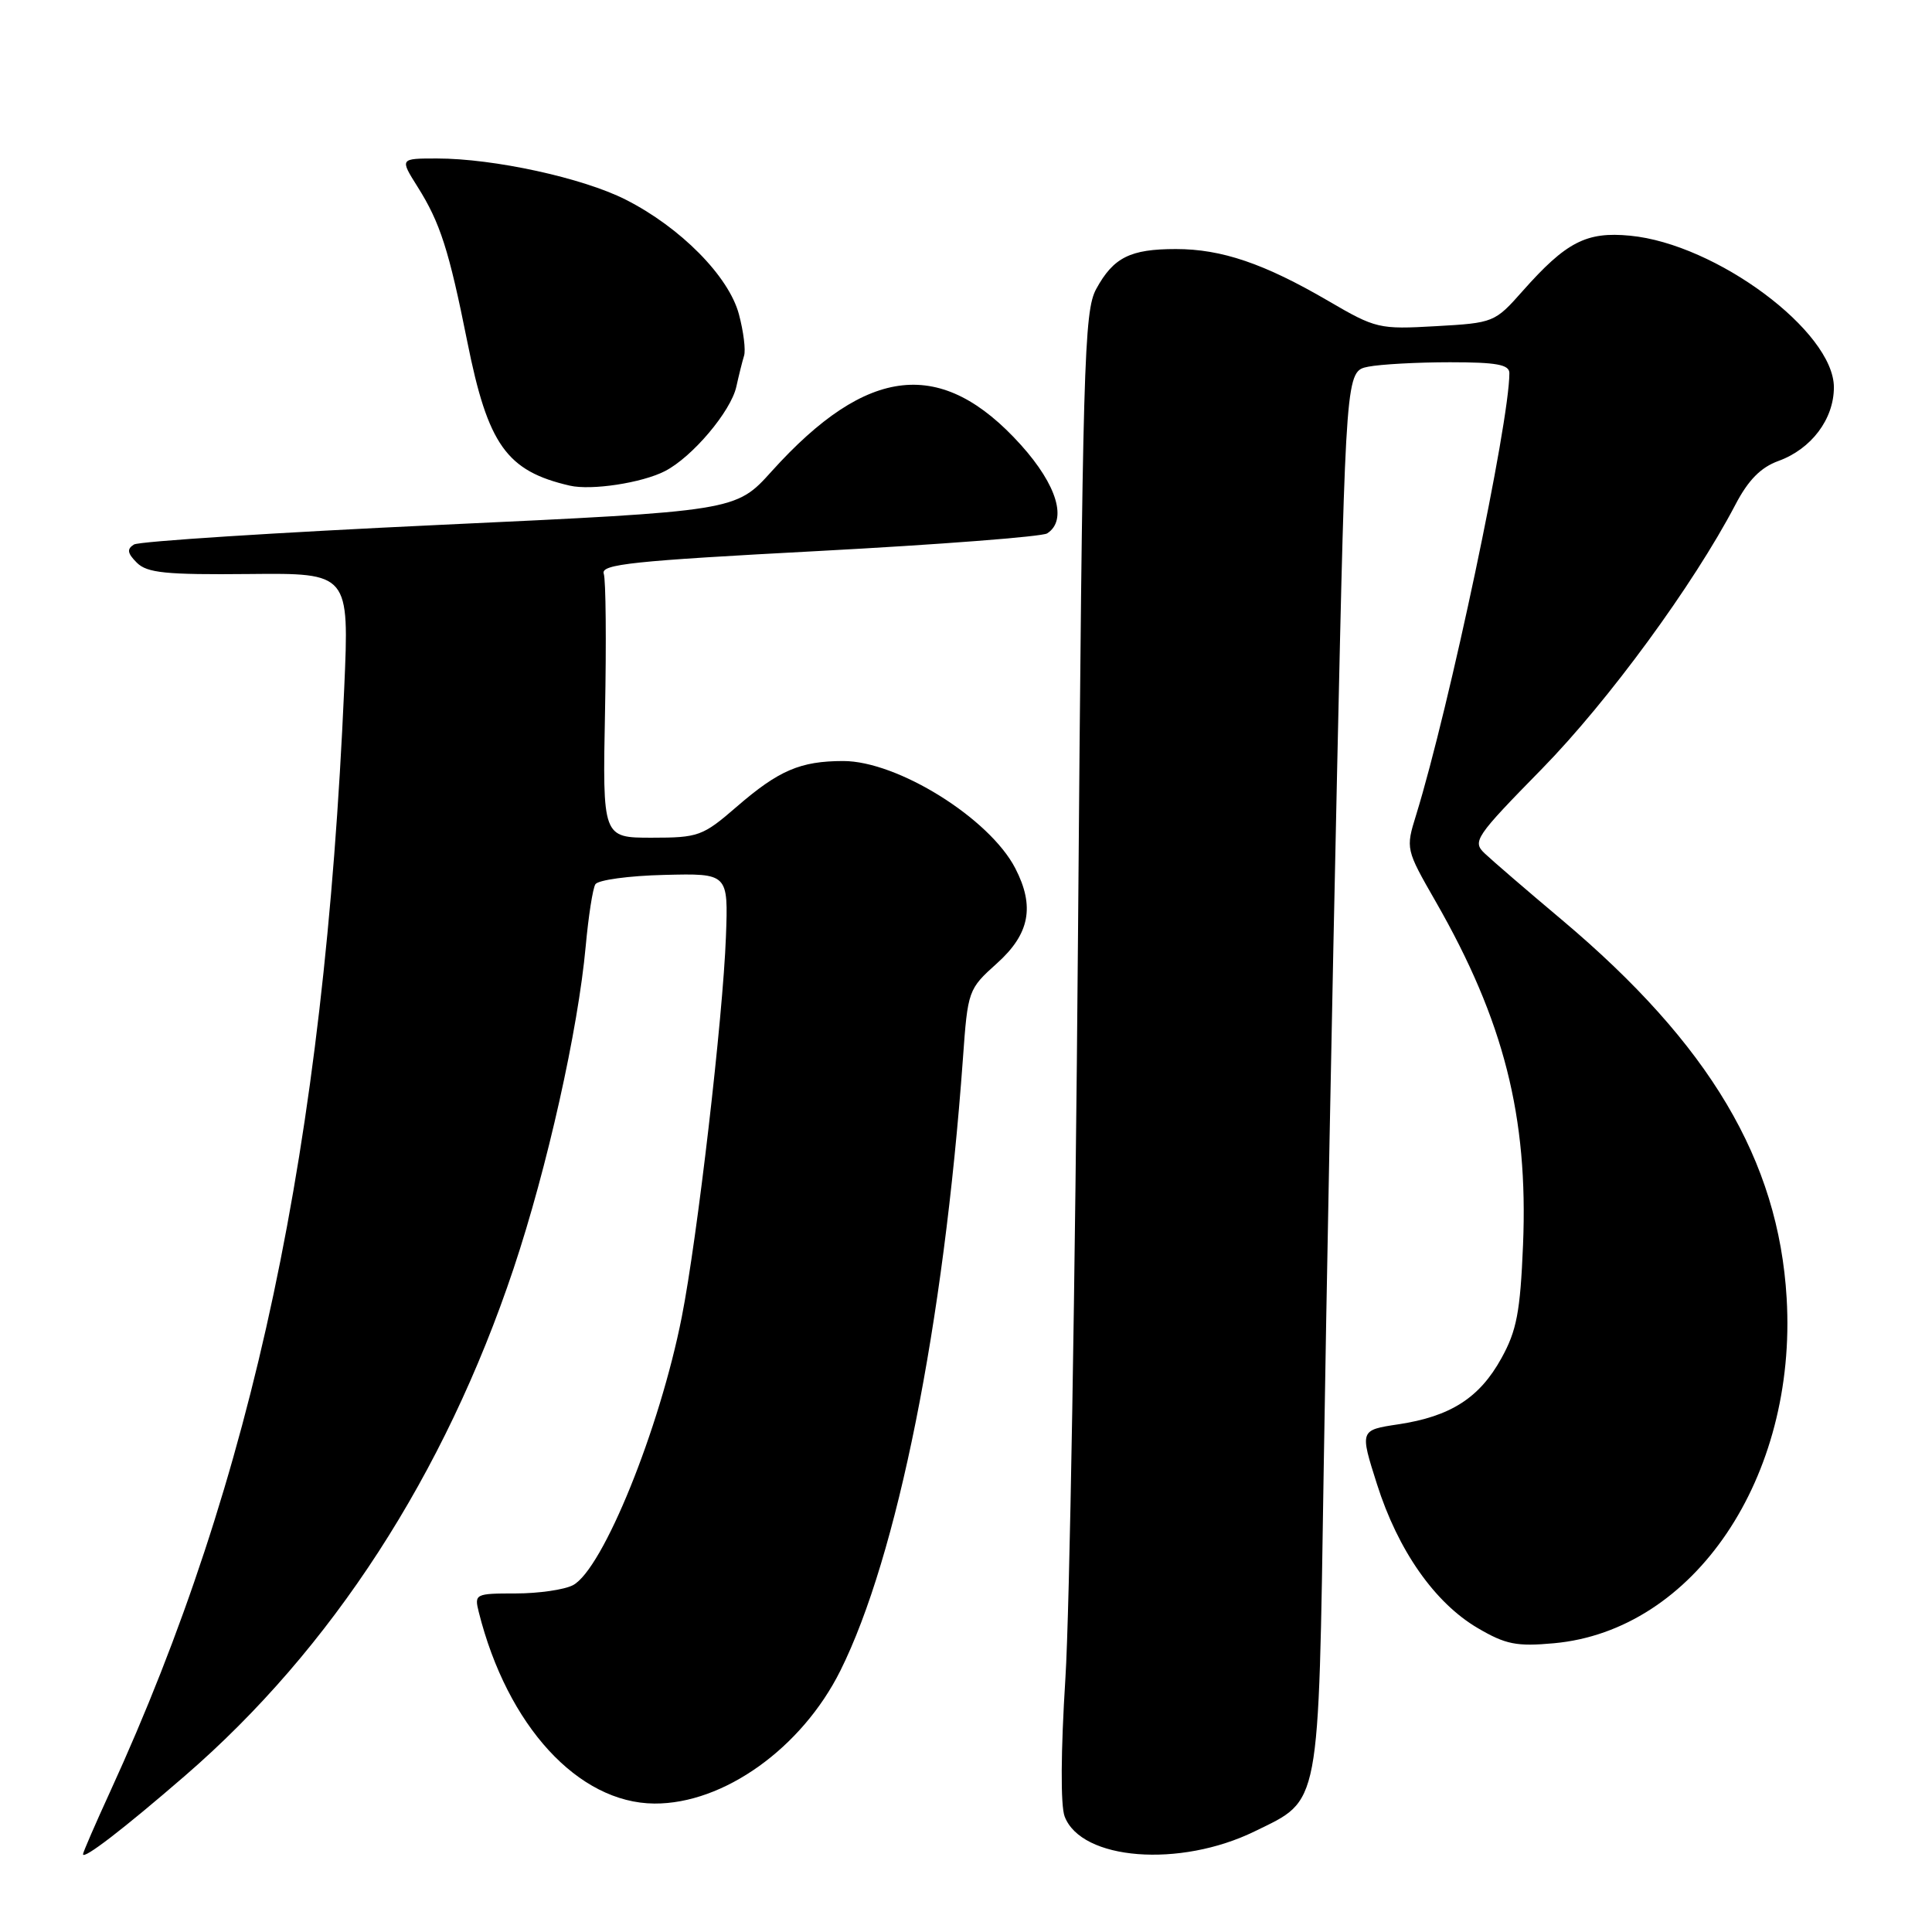 <?xml version="1.0" encoding="UTF-8" standalone="no"?>
<!DOCTYPE svg PUBLIC "-//W3C//DTD SVG 1.1//EN" "http://www.w3.org/Graphics/SVG/1.1/DTD/svg11.dtd" >
<svg xmlns="http://www.w3.org/2000/svg" xmlns:xlink="http://www.w3.org/1999/xlink" version="1.1" viewBox="0 0 256 256">
 <g >
 <path fill="currentColor"
d=" M 24.51 235.30 C 43.96 218.49 58.92 195.39 68.05 168.10 C 72.51 154.75 76.60 136.46 77.61 125.37 C 77.97 121.43 78.54 117.74 78.89 117.17 C 79.25 116.60 83.35 116.04 88.02 115.93 C 96.50 115.72 96.50 115.72 96.19 124.11 C 95.80 134.80 92.40 164.08 90.34 174.50 C 87.41 189.37 79.89 207.92 75.93 210.04 C 74.80 210.64 71.38 211.14 68.34 211.14 C 62.97 211.14 62.84 211.21 63.44 213.61 C 67.22 228.68 76.61 238.91 86.71 238.98 C 95.87 239.04 106.23 231.64 111.35 221.38 C 118.89 206.26 125.04 175.54 127.59 140.30 C 128.24 131.21 128.29 131.07 132.12 127.63 C 136.44 123.75 137.14 120.10 134.53 115.05 C 131.10 108.42 118.91 100.83 111.72 100.84 C 106.04 100.85 103.19 102.07 97.60 106.91 C 93.12 110.79 92.55 111.00 86.36 111.00 C 79.84 111.00 79.84 111.00 80.17 94.25 C 80.35 85.04 80.28 76.84 80.00 76.02 C 79.57 74.76 83.80 74.32 108.50 73.01 C 124.45 72.16 138.06 71.11 138.75 70.68 C 141.46 68.95 140.09 64.31 135.28 58.96 C 124.80 47.32 114.95 48.36 102.24 62.46 C 97.50 67.72 97.50 67.72 58.25 69.55 C 36.66 70.56 18.44 71.73 17.75 72.15 C 16.79 72.75 16.87 73.30 18.13 74.56 C 19.49 75.92 21.97 76.17 33.02 76.06 C 46.28 75.93 46.28 75.93 45.61 91.22 C 42.93 152.00 33.63 195.84 14.61 237.37 C 12.62 241.71 11.00 245.45 11.00 245.69 C 11.00 246.47 16.33 242.38 24.51 235.30 Z  M 166.26 242.66 C 175.01 238.38 174.69 240.07 175.40 194.50 C 175.74 172.50 176.54 130.80 177.18 101.84 C 178.34 49.18 178.34 49.18 181.30 48.59 C 182.92 48.27 187.79 48.00 192.13 48.00 C 198.31 48.00 200.00 48.31 200.00 49.44 C 200.00 56.06 192.05 93.70 187.64 108.00 C 186.25 112.48 186.27 112.54 190.26 119.50 C 199.26 135.21 202.51 147.97 201.81 164.96 C 201.44 173.85 200.97 176.33 198.93 180.00 C 196.04 185.23 192.20 187.69 185.28 188.73 C 180.18 189.50 180.18 189.50 182.45 196.64 C 185.24 205.44 190.11 212.39 195.81 215.73 C 199.50 217.90 200.97 218.19 205.89 217.74 C 224.47 216.06 238.15 195.77 236.74 172.00 C 235.66 153.75 226.53 138.37 207.00 121.92 C 202.32 117.99 197.71 114.01 196.74 113.09 C 195.06 111.50 195.46 110.91 204.33 101.86 C 213.12 92.88 224.38 77.50 229.94 66.89 C 231.65 63.61 233.31 61.93 235.65 61.08 C 240.01 59.50 243.00 55.54 243.00 51.32 C 243.00 43.93 227.40 32.32 215.99 31.23 C 210.21 30.67 207.53 32.05 201.76 38.56 C 198.07 42.73 197.92 42.79 190.26 43.22 C 182.74 43.65 182.30 43.55 176.00 39.87 C 167.51 34.92 161.87 33.00 155.81 33.00 C 149.76 33.00 147.54 34.11 145.26 38.28 C 143.64 41.25 143.45 47.87 142.84 124.00 C 142.48 169.38 141.73 213.65 141.17 222.40 C 140.56 232.06 140.52 239.24 141.07 240.69 C 143.28 246.50 156.33 247.52 166.26 242.66 Z  M 88.10 62.43 C 91.72 60.58 96.85 54.51 97.57 51.23 C 97.90 49.73 98.36 47.89 98.59 47.14 C 98.83 46.40 98.52 43.92 97.91 41.64 C 96.57 36.61 90.17 30.13 82.90 26.45 C 77.22 23.57 65.42 21.00 57.90 21.00 C 52.97 21.00 52.97 21.00 55.33 24.75 C 58.33 29.51 59.49 33.14 61.92 45.28 C 64.65 58.94 67.12 62.42 75.50 64.35 C 78.36 65.01 85.06 63.99 88.10 62.43 Z "/>
</g>
</svg>
